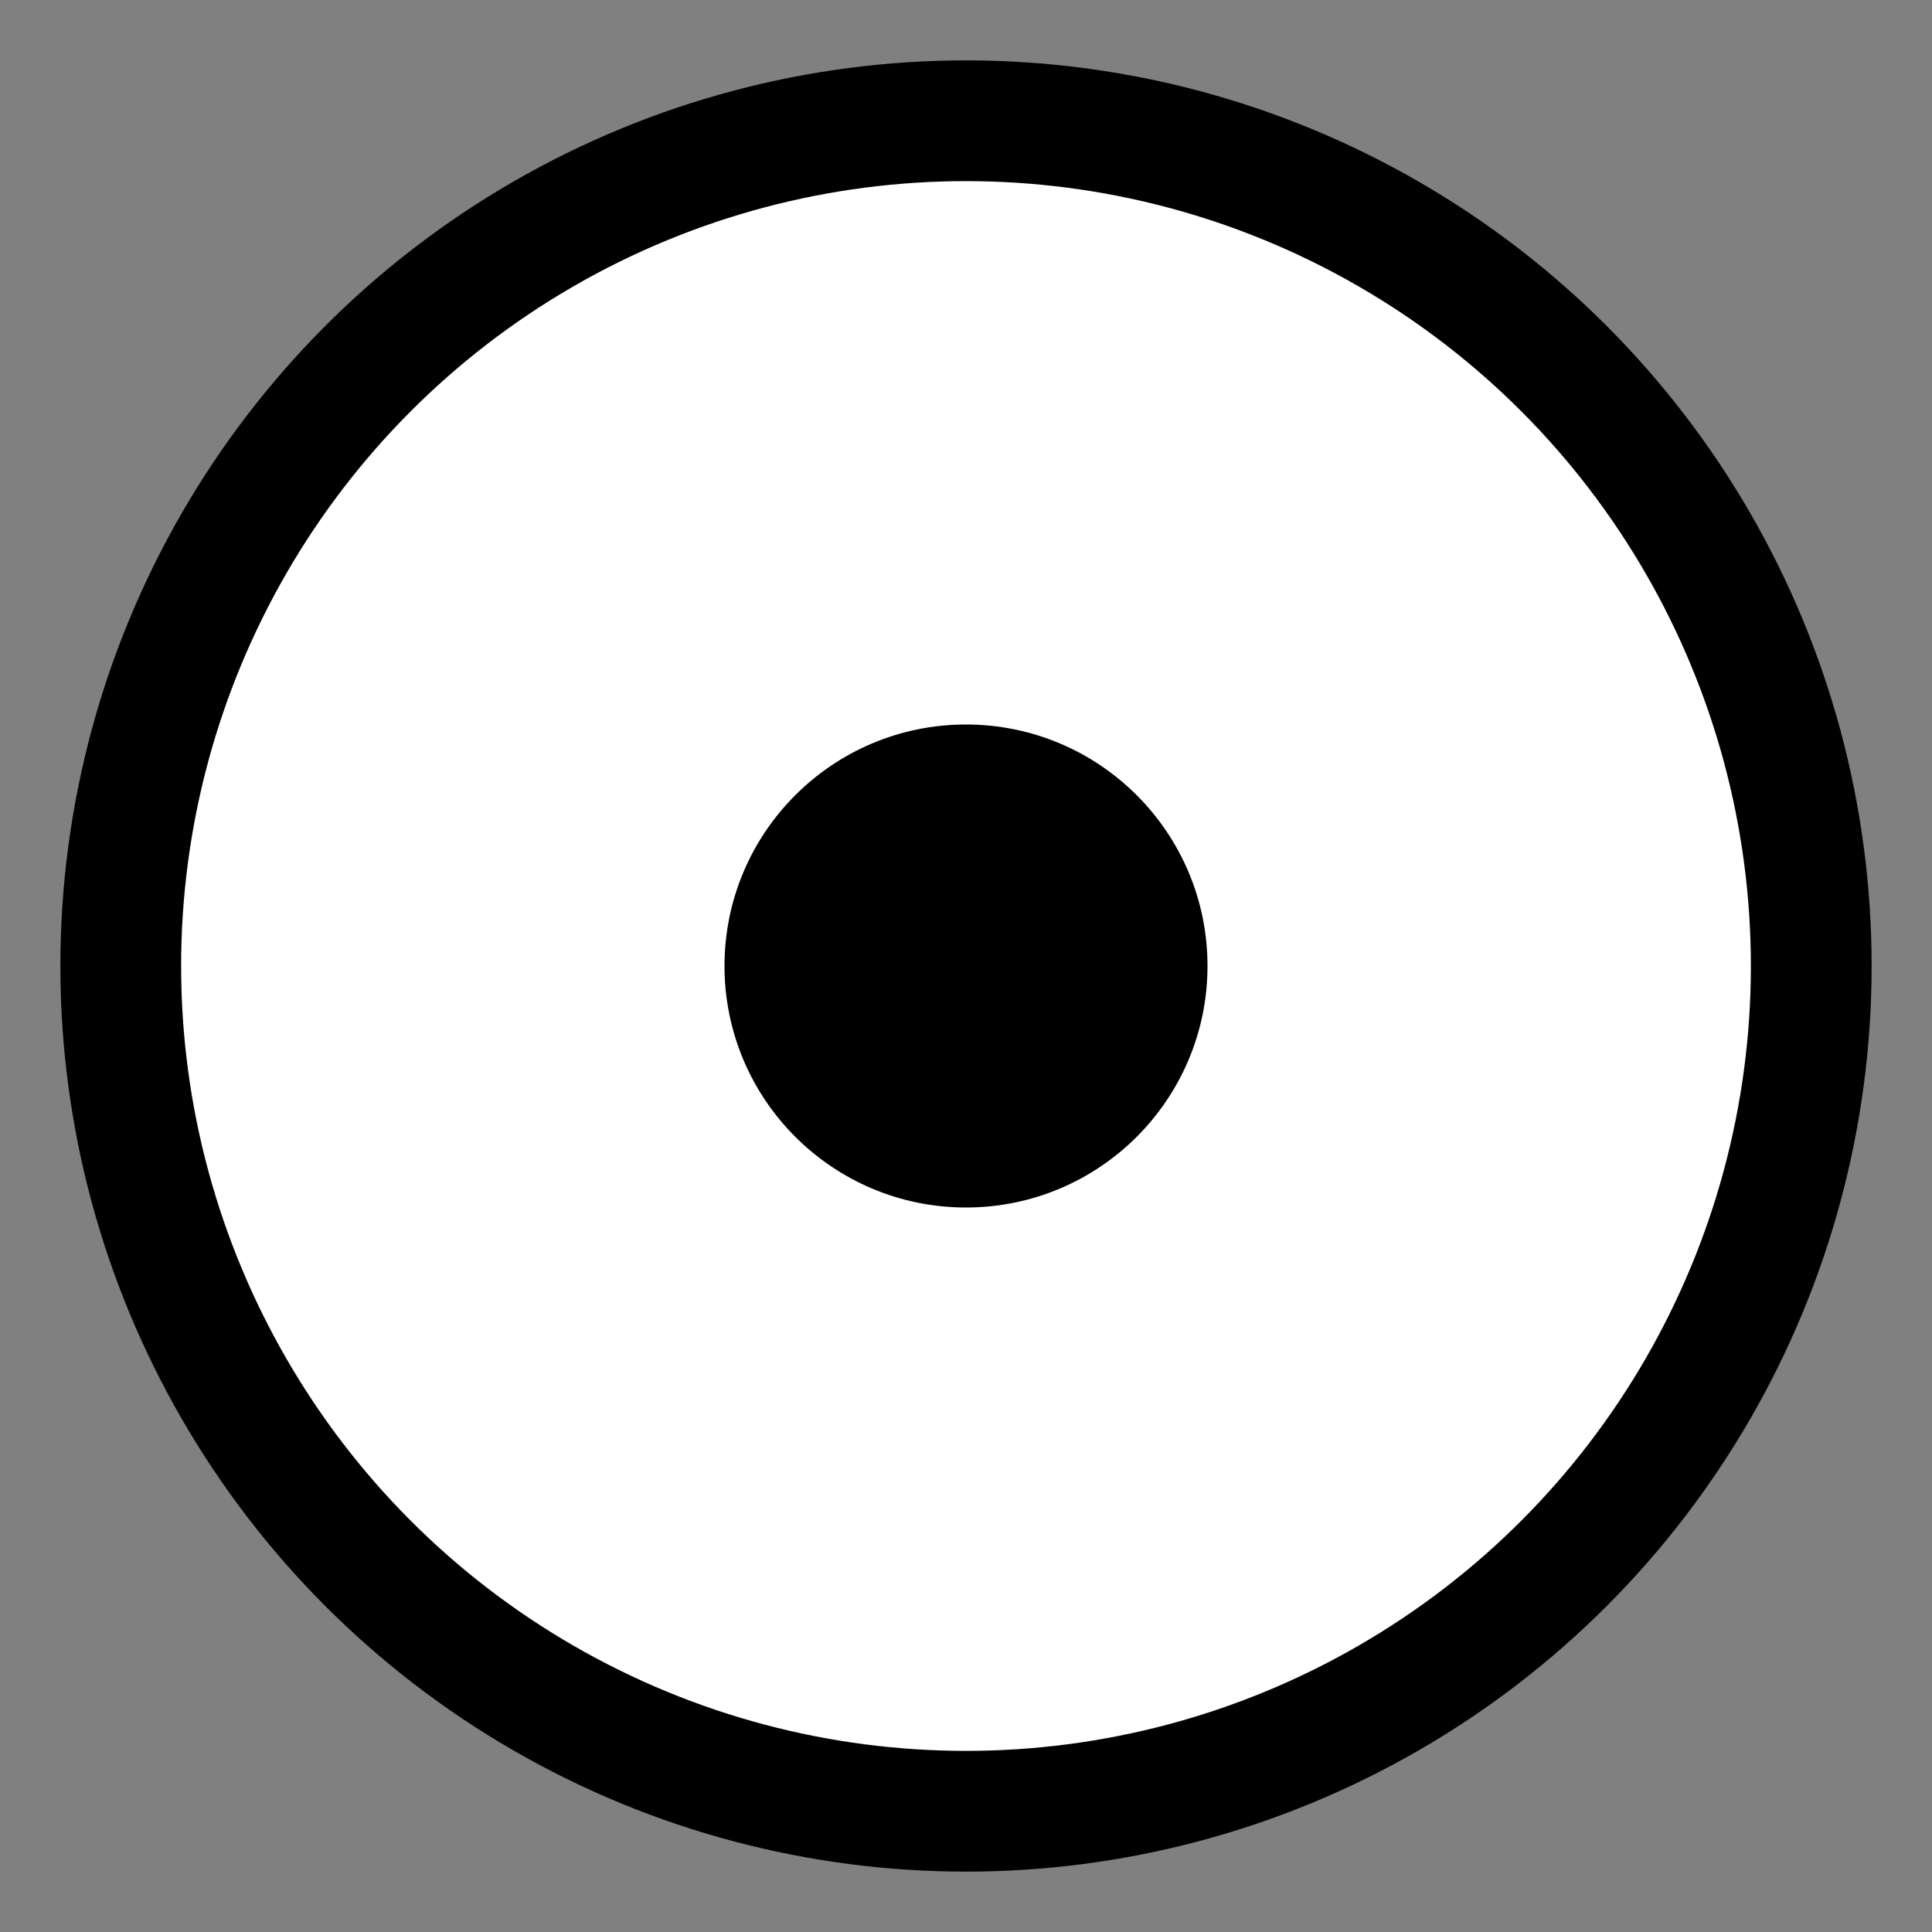 <svg width="32" height="32" xmlns="http://www.w3.org/2000/svg">
    <rect width="100%" height="100%" fill="#808080" stroke="none"/>
    <circle
        cx="16"
        cy="16"
        r="14"
        fill="white"
        stroke="black"
        stroke-width="2"
    />
    <circle cx="16" cy="16" r="4" fill="black" />
</svg>
